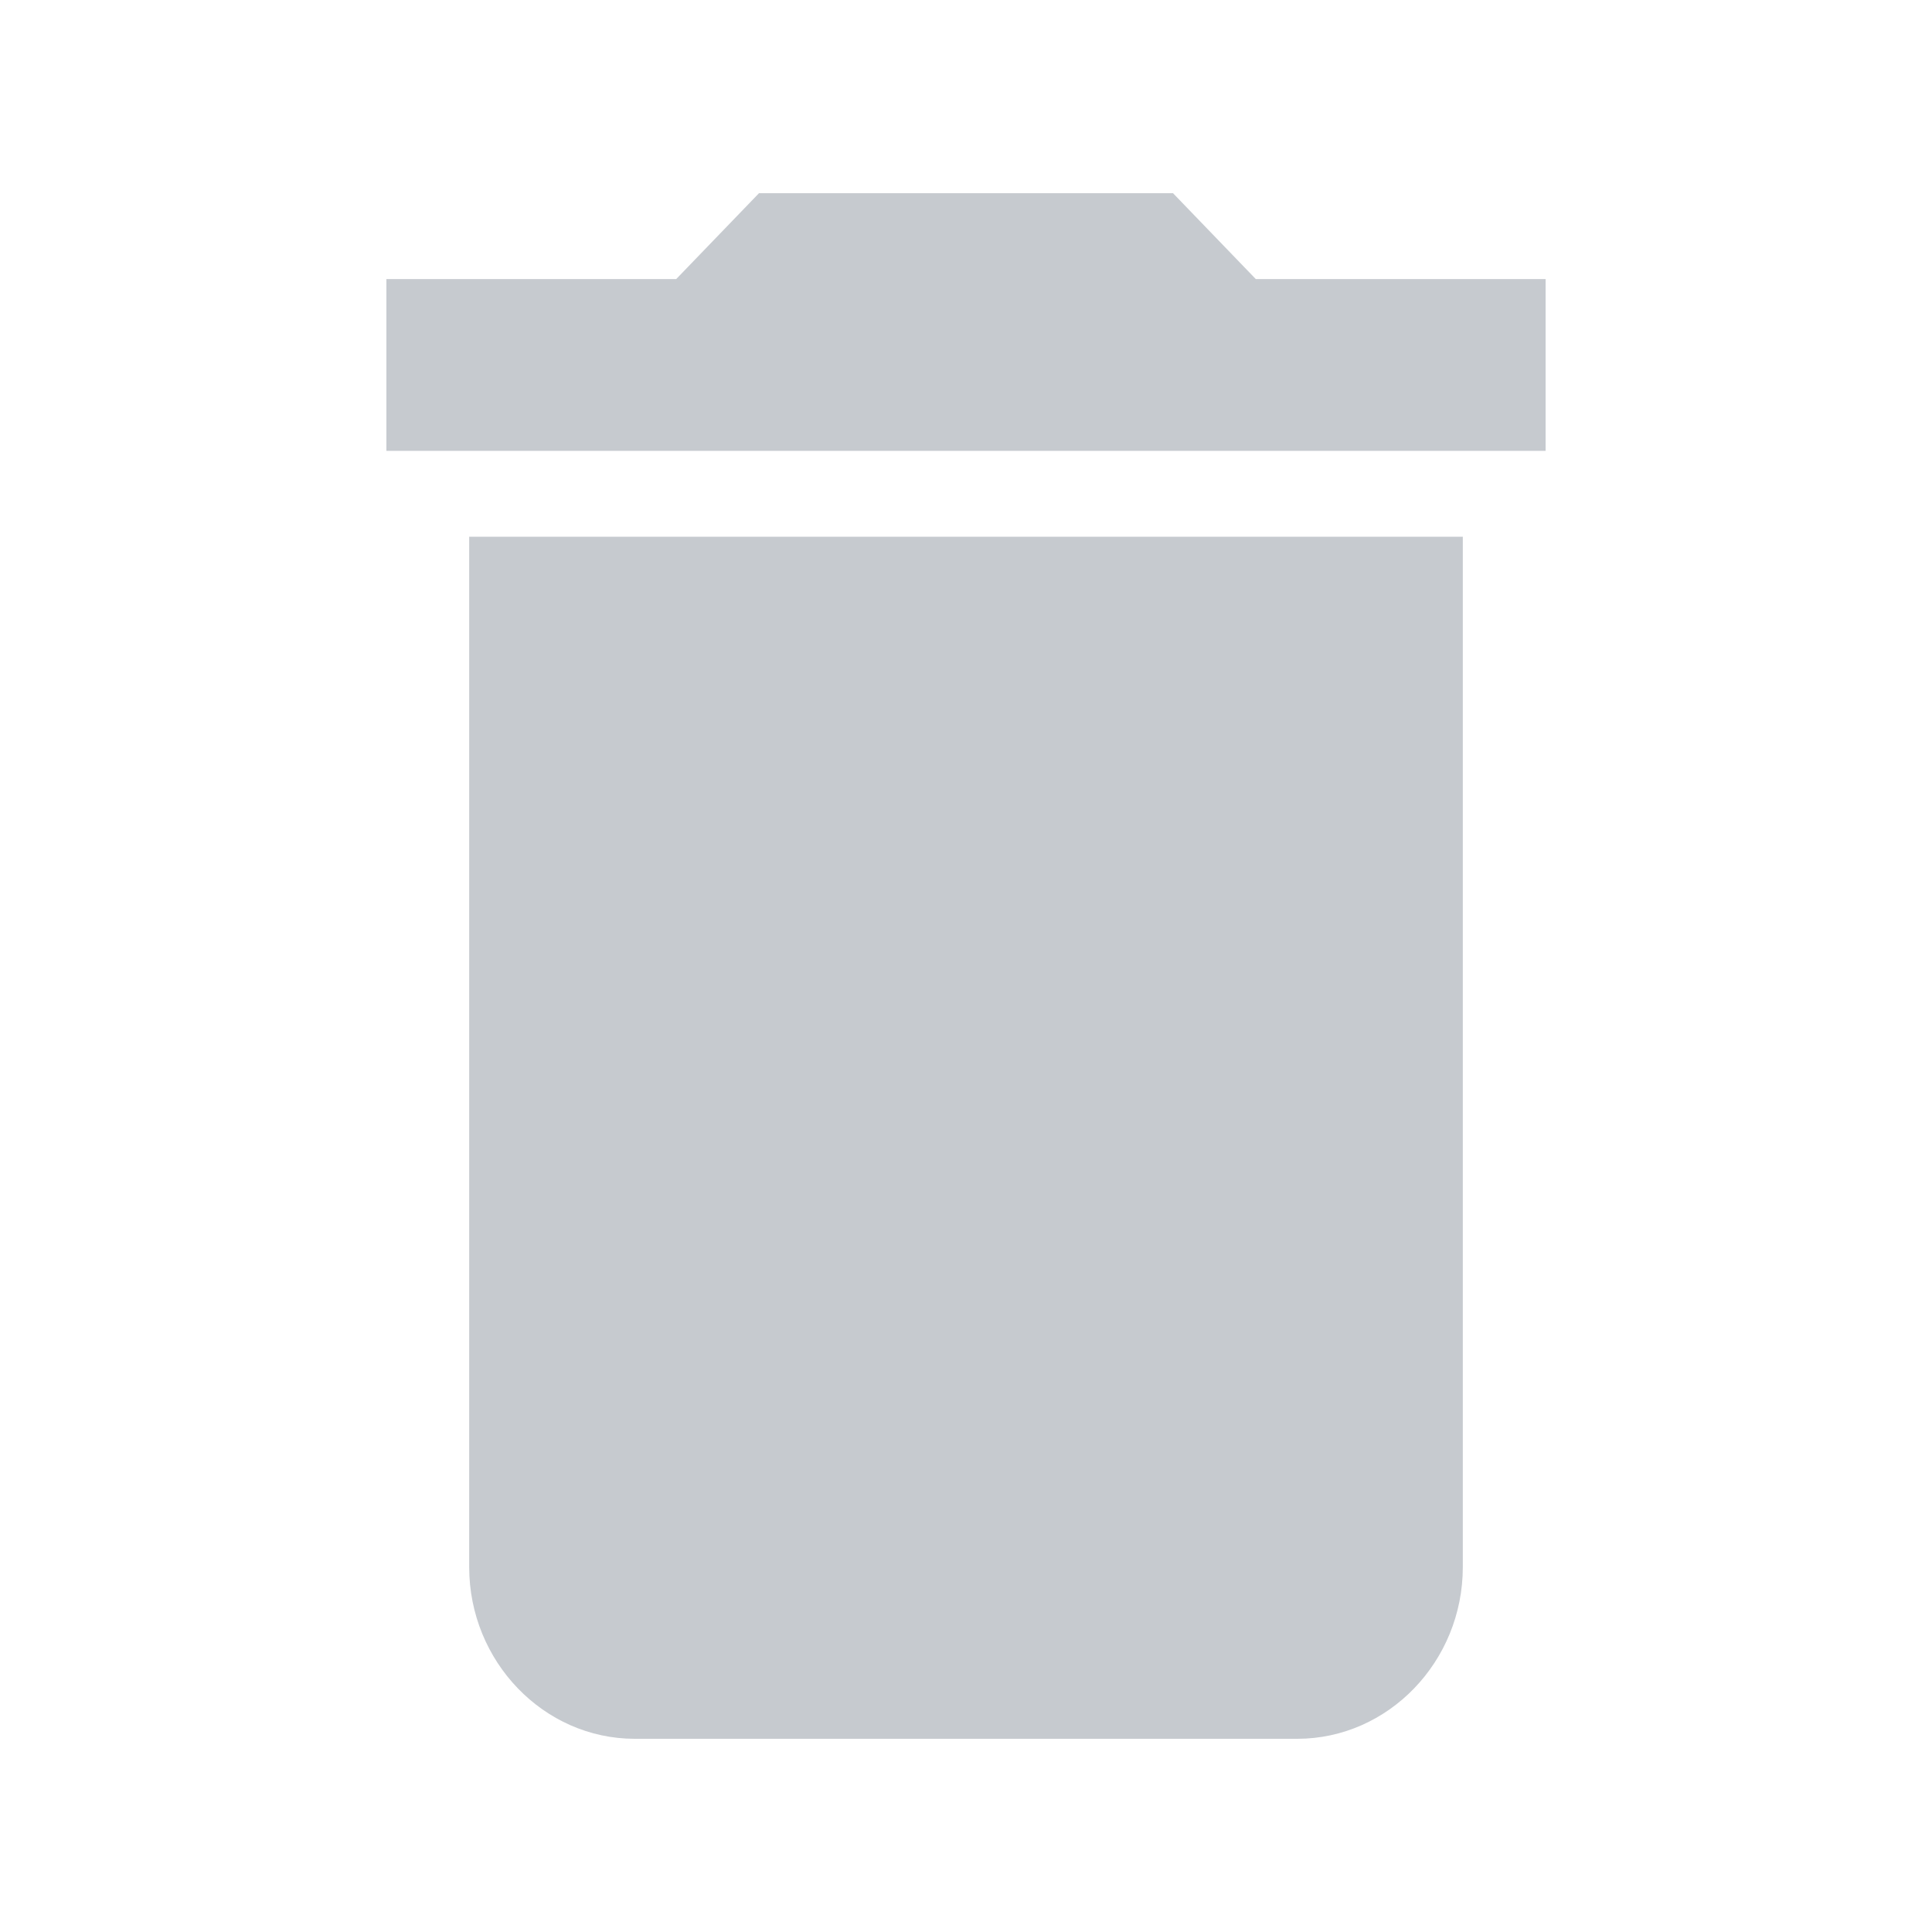 <?xml version="1.0" encoding="UTF-8"?>
<svg width="20px" height="20px" viewBox="0 0 20 20" version="1.1" xmlns="http://www.w3.org/2000/svg" xmlns:xlink="http://www.w3.org/1999/xlink">
    <!-- Generator: Sketch 47.1 (45422) - http://www.bohemiancoding.com/sketch -->
    <title>删除</title>
    <desc>Created with Sketch.</desc>
    <defs></defs>
    <g id="Page-1" stroke="none" stroke-width="1" fill="none" fill-rule="evenodd">
        <g id="删除" fill="#C6CACF">
            <path d="M4.857,16.222 C4.857,17.2 5.629,18 6.571,18 L13.429,18 C14.371,18 15.143,17.2 15.143,16.222 L15.143,5.556 L4.857,5.556 L4.857,16.222 L4.857,16.222 Z M16,2.889 L13,2.889 L12.143,2 L7.857,2 L7,2.889 L4,2.889 L4,4.667 L16,4.667 L16,2.889 L16,2.889 Z" id="Shape"></path>
        </g>
    </g>
</svg>
